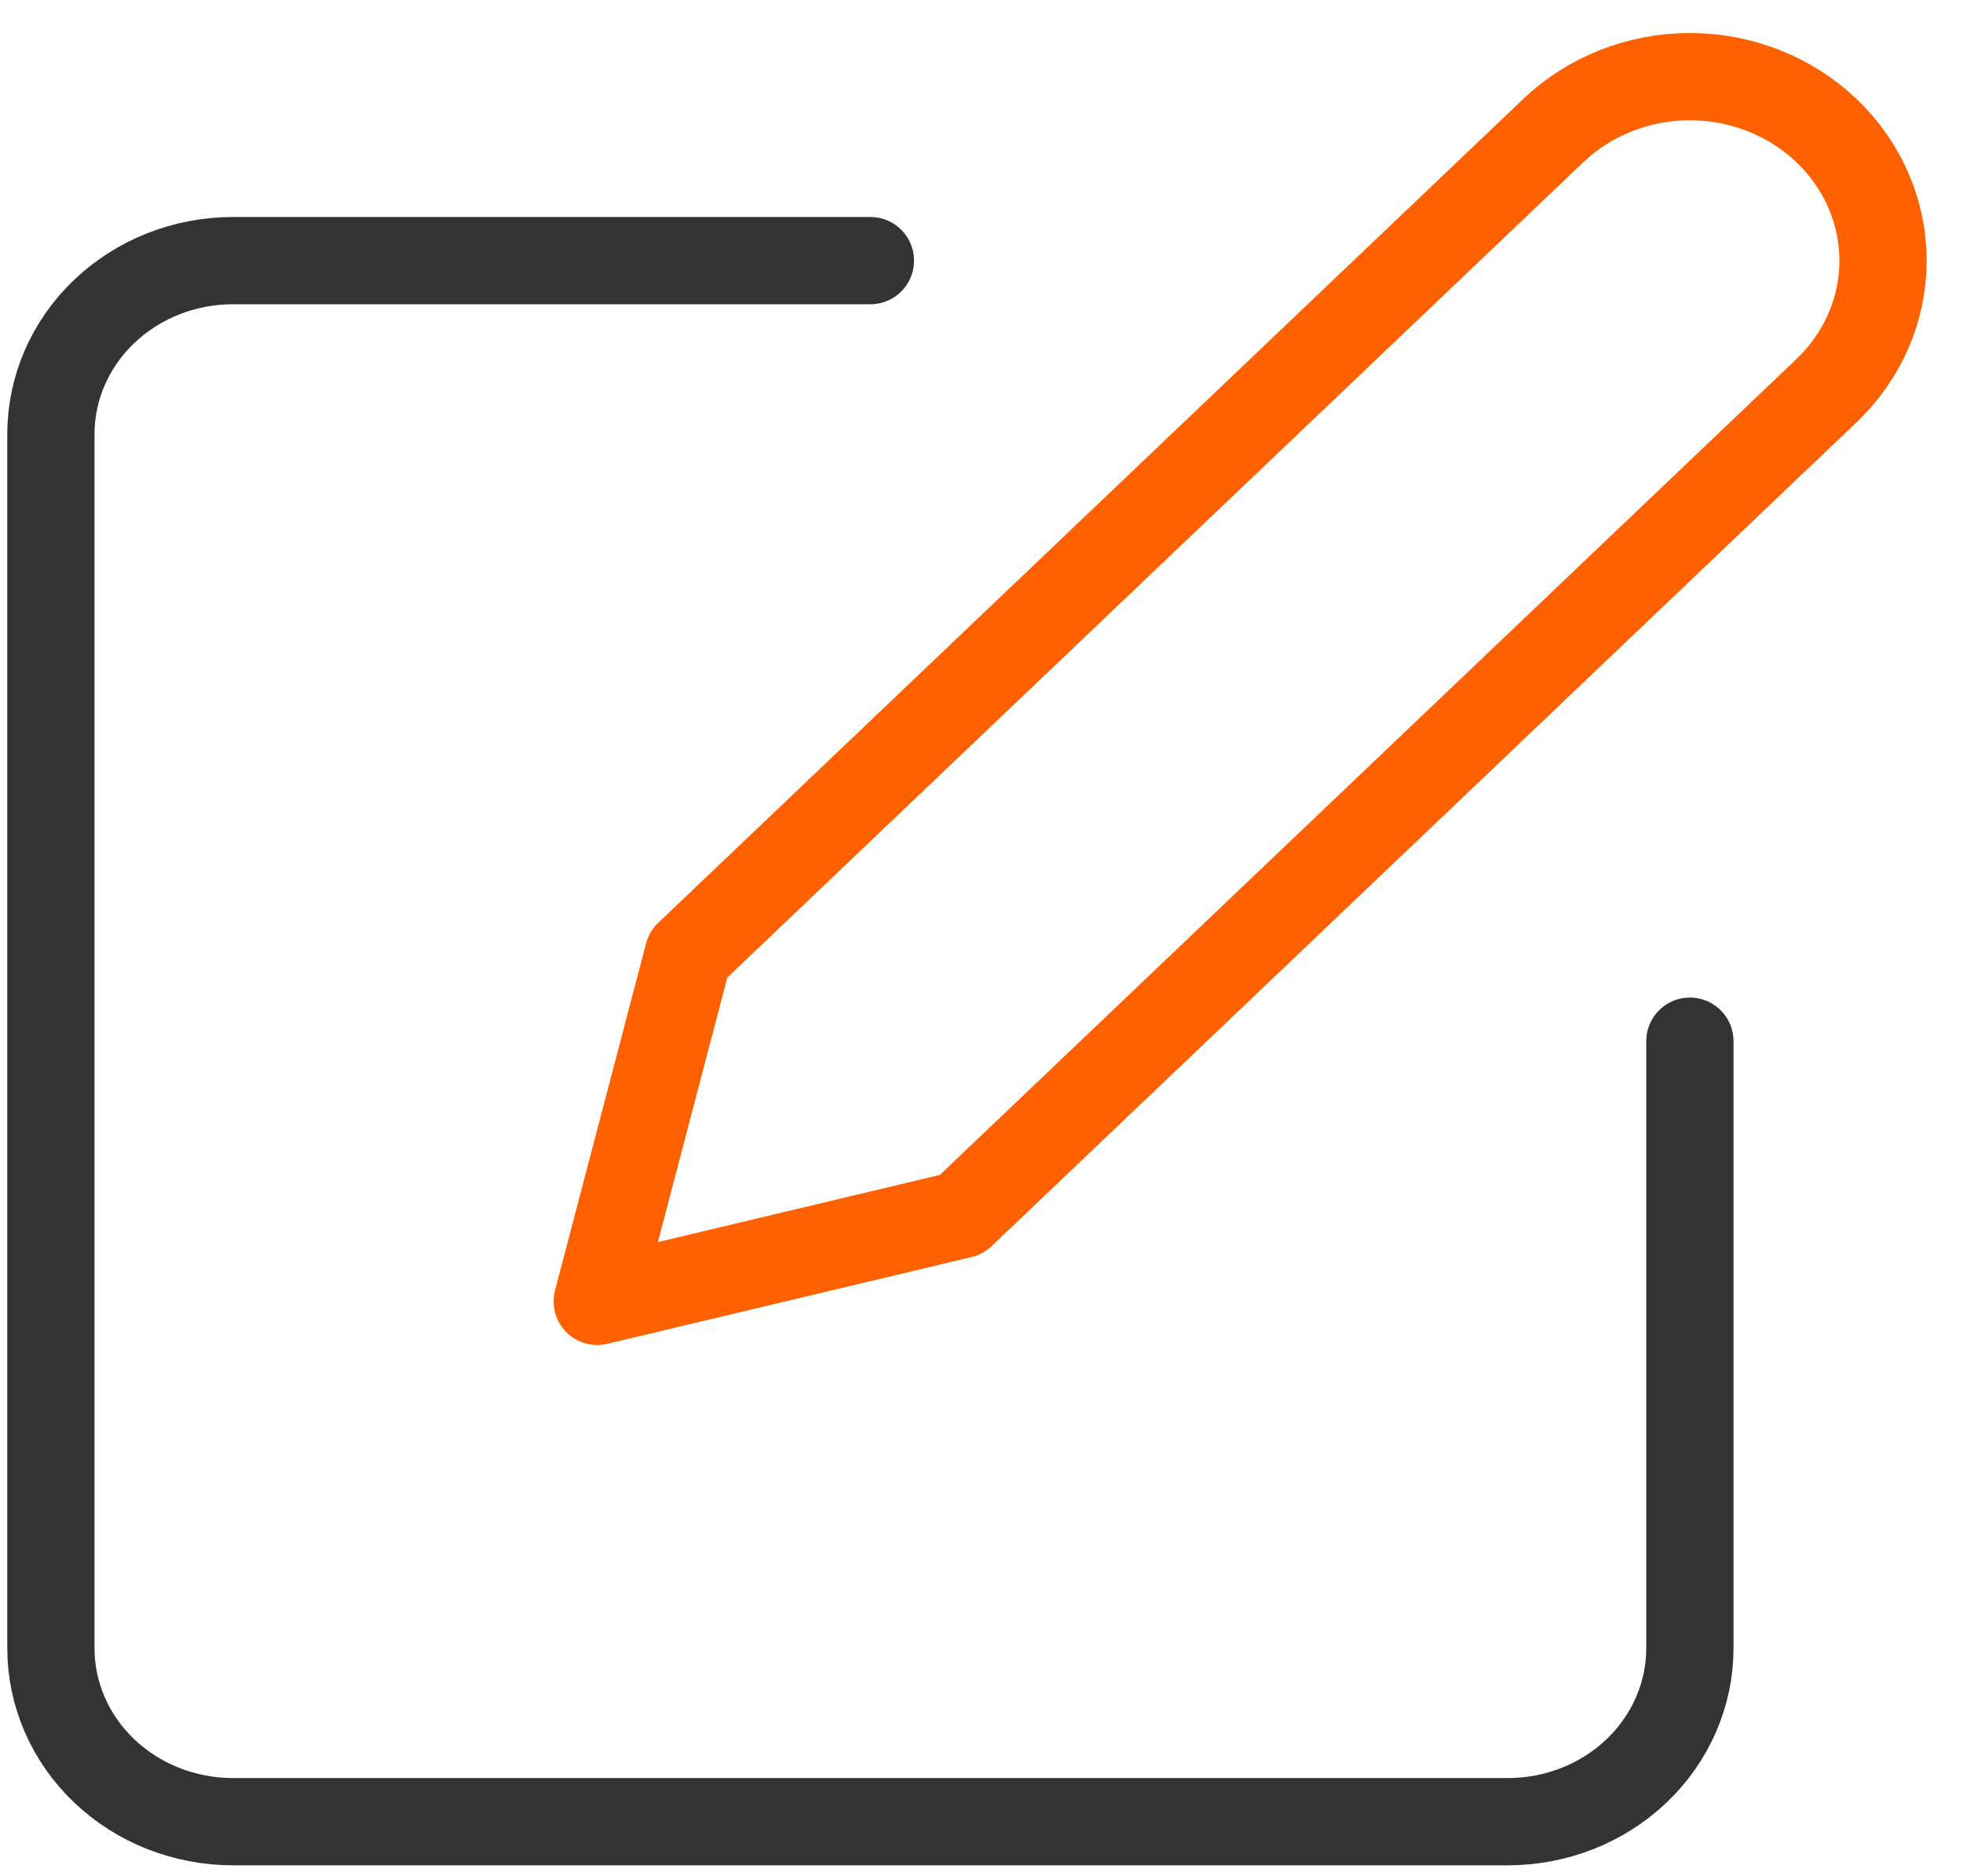 <svg width="45" height="43" viewBox="0 0 45 43" fill="none" xmlns="http://www.w3.org/2000/svg">
<path d="M19.953 5.974H5.341C4.234 5.974 3.172 6.393 2.389 7.139C1.606 7.885 1.167 8.896 1.167 9.95V37.782C1.167 38.836 1.606 39.847 2.389 40.593C3.172 41.339 4.234 41.757 5.341 41.757H34.564C35.671 41.757 36.733 41.339 37.516 40.593C38.299 39.847 38.739 38.836 38.739 37.782V23.866" stroke="black" stroke-opacity="0.8" stroke-width="2" stroke-linecap="round" stroke-linejoin="round"/>
<path d="M35.608 2.993C36.438 2.202 37.564 1.757 38.739 1.757C39.913 1.757 41.039 2.202 41.87 2.993C42.7 3.783 43.167 4.856 43.167 5.974C43.167 7.093 42.7 8.165 41.87 8.956L22.04 27.842L13.691 29.83L15.778 21.878L35.608 2.993Z" stroke="#FF6000" stroke-width="2" stroke-linecap="round" stroke-linejoin="round"/>
</svg>
